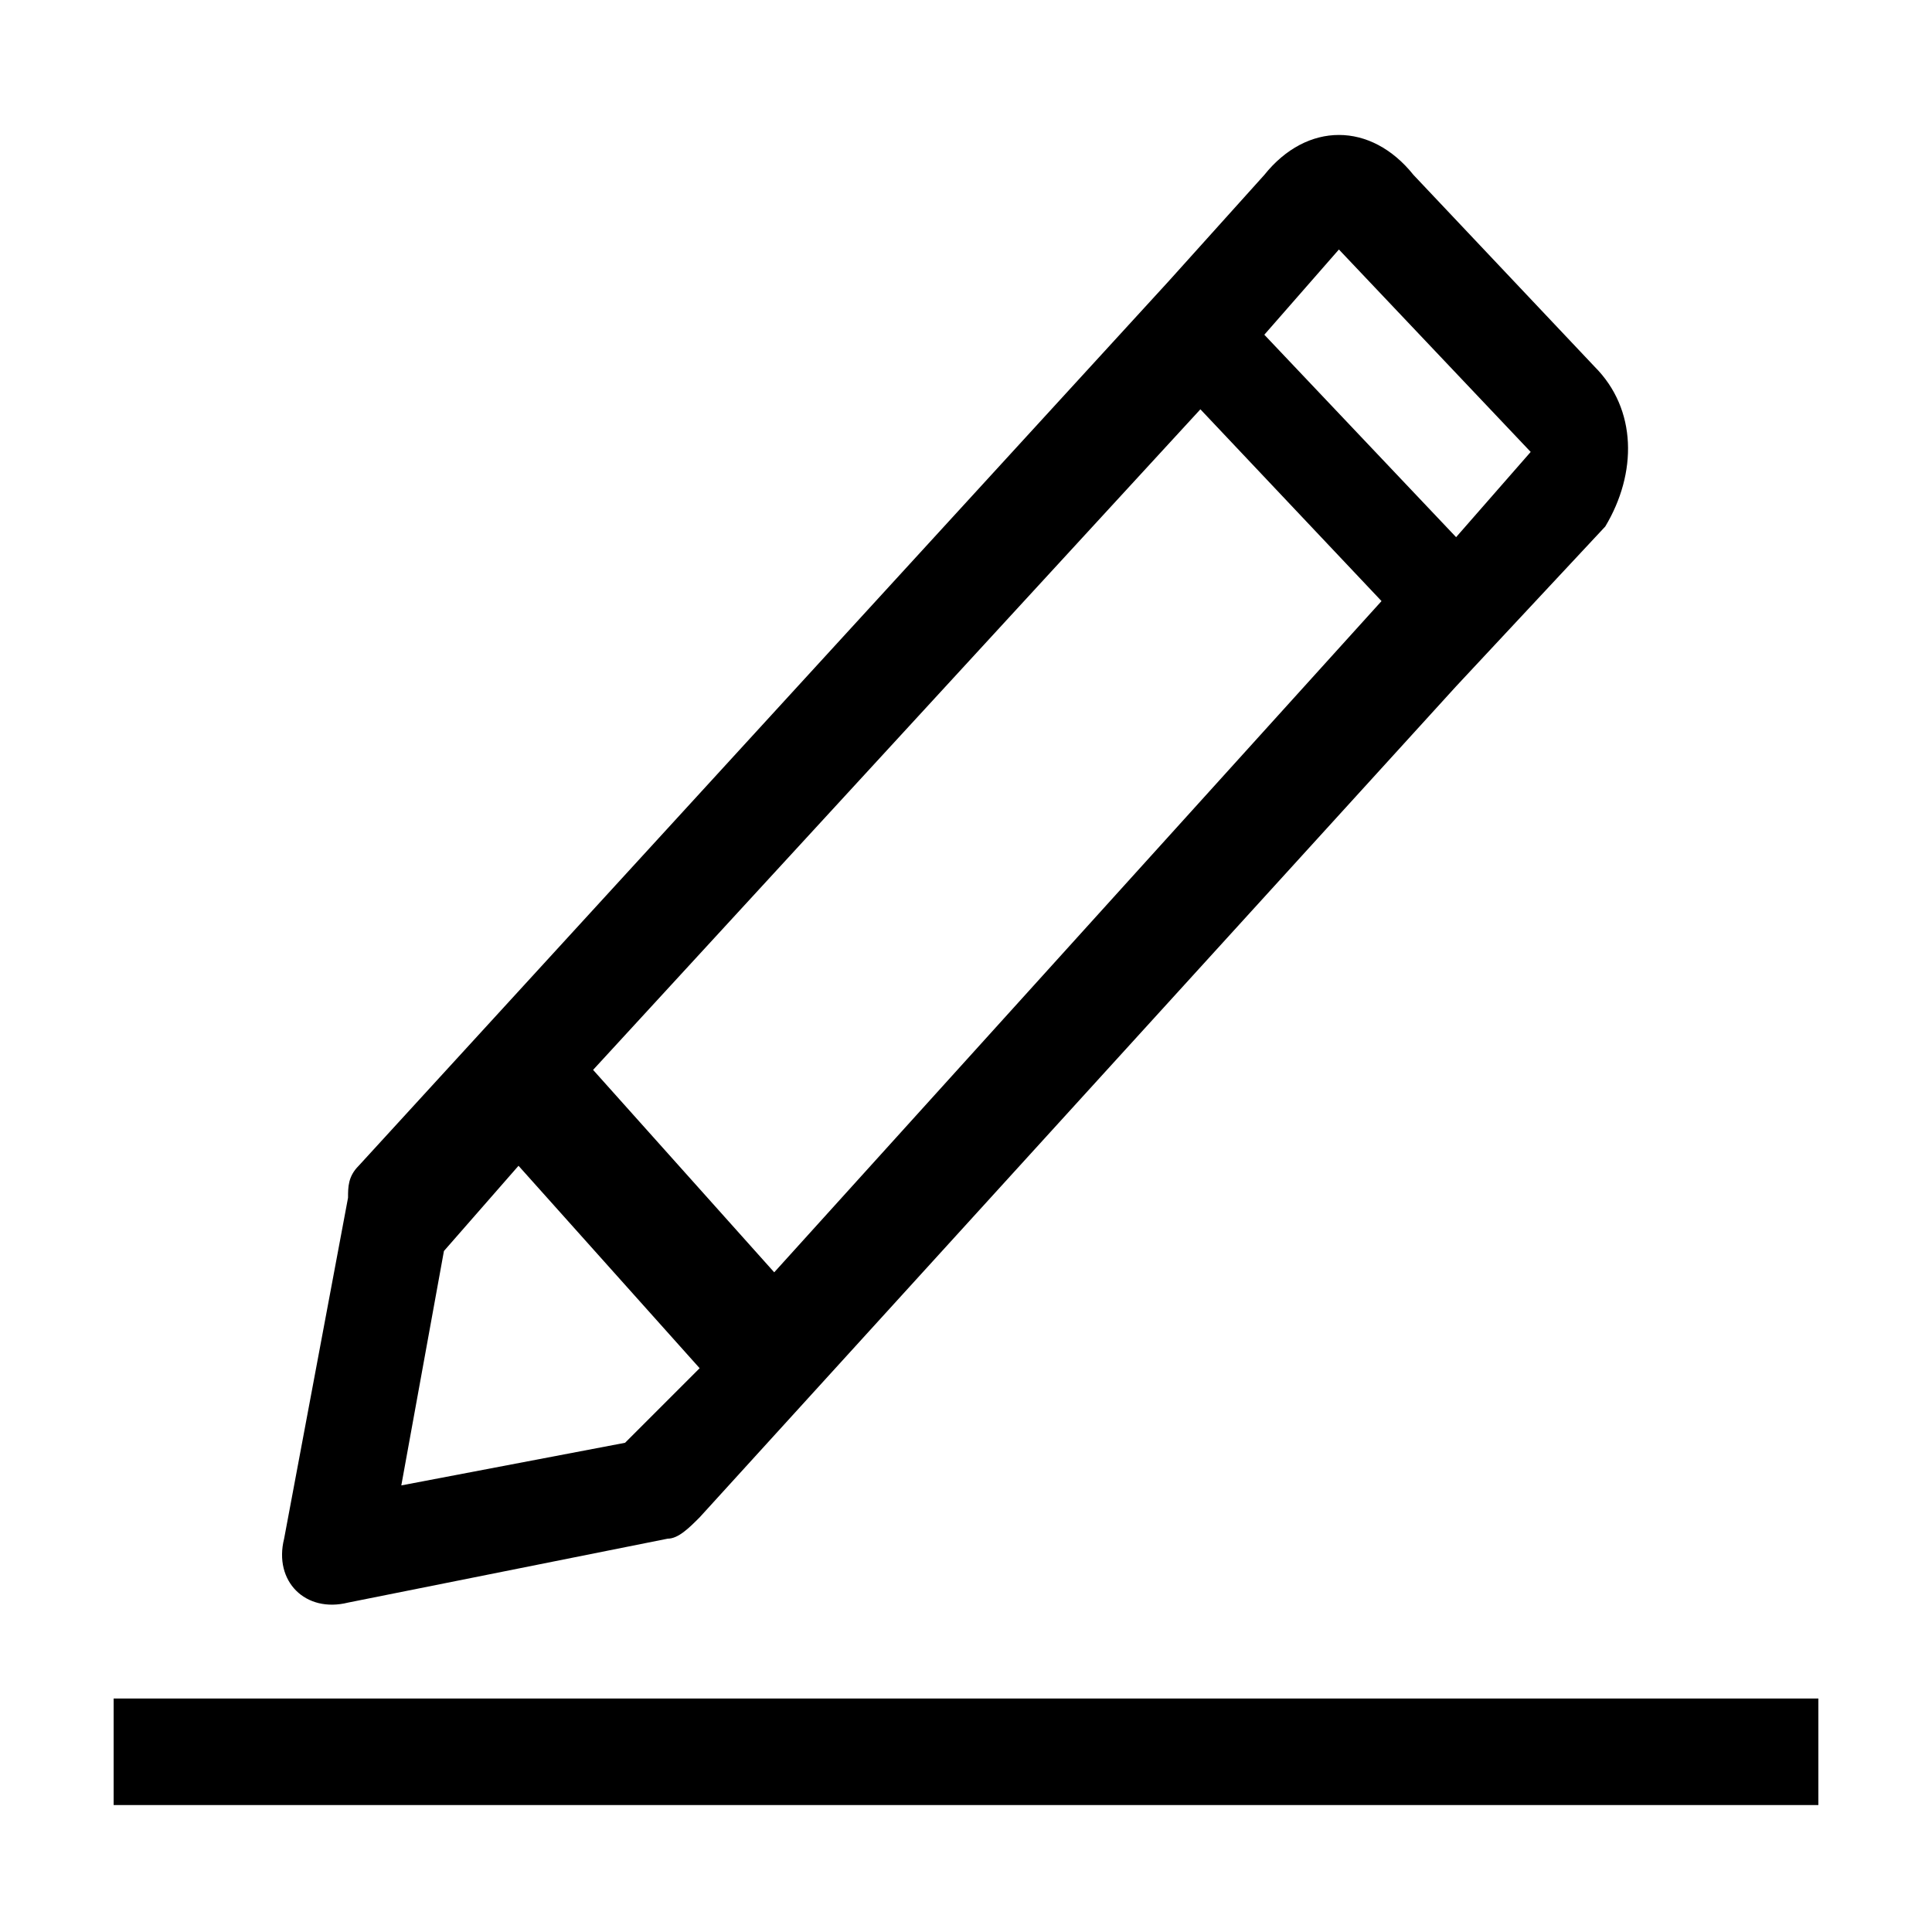 <?xml version="1.0" standalone="no"?><!DOCTYPE svg PUBLIC "-//W3C//DTD SVG 1.1//EN" "http://www.w3.org/Graphics/SVG/1.1/DTD/svg11.dtd"><svg t="1662446938878" class="icon" viewBox="0 0 1024 1024" version="1.1" xmlns="http://www.w3.org/2000/svg" p-id="1212" xmlns:xlink="http://www.w3.org/1999/xlink" width="128" height="128"><path d="M845.176 194.353l-96-101.647c-22.588-28.235-56.471-28.235-79.059 0l-50.824 56.471-429.176 468.706c-5.647 5.647-5.647 11.294-5.647 16.941l-33.882 180.706c-5.647 22.588 11.294 39.529 33.882 33.882l169.412-33.882c5.647 0 11.294-5.647 16.941-11.294l400.941-440.471 79.059-84.706c16.941-28.235 16.941-62.118-5.647-84.706z m-513.882 570.353l-118.588 22.588 22.588-124.235 39.529-45.176 96 107.294-39.529 39.529z m79.059-90.353l-96-107.294 321.882-350.118 96 101.647-321.882 355.765z m361.412-389.647l-101.647-107.294 39.529-45.176 101.647 107.294-39.529 45.176zM60.235 900.235h903.529v56.471h-903.529z" p-id="1213"></path></svg>